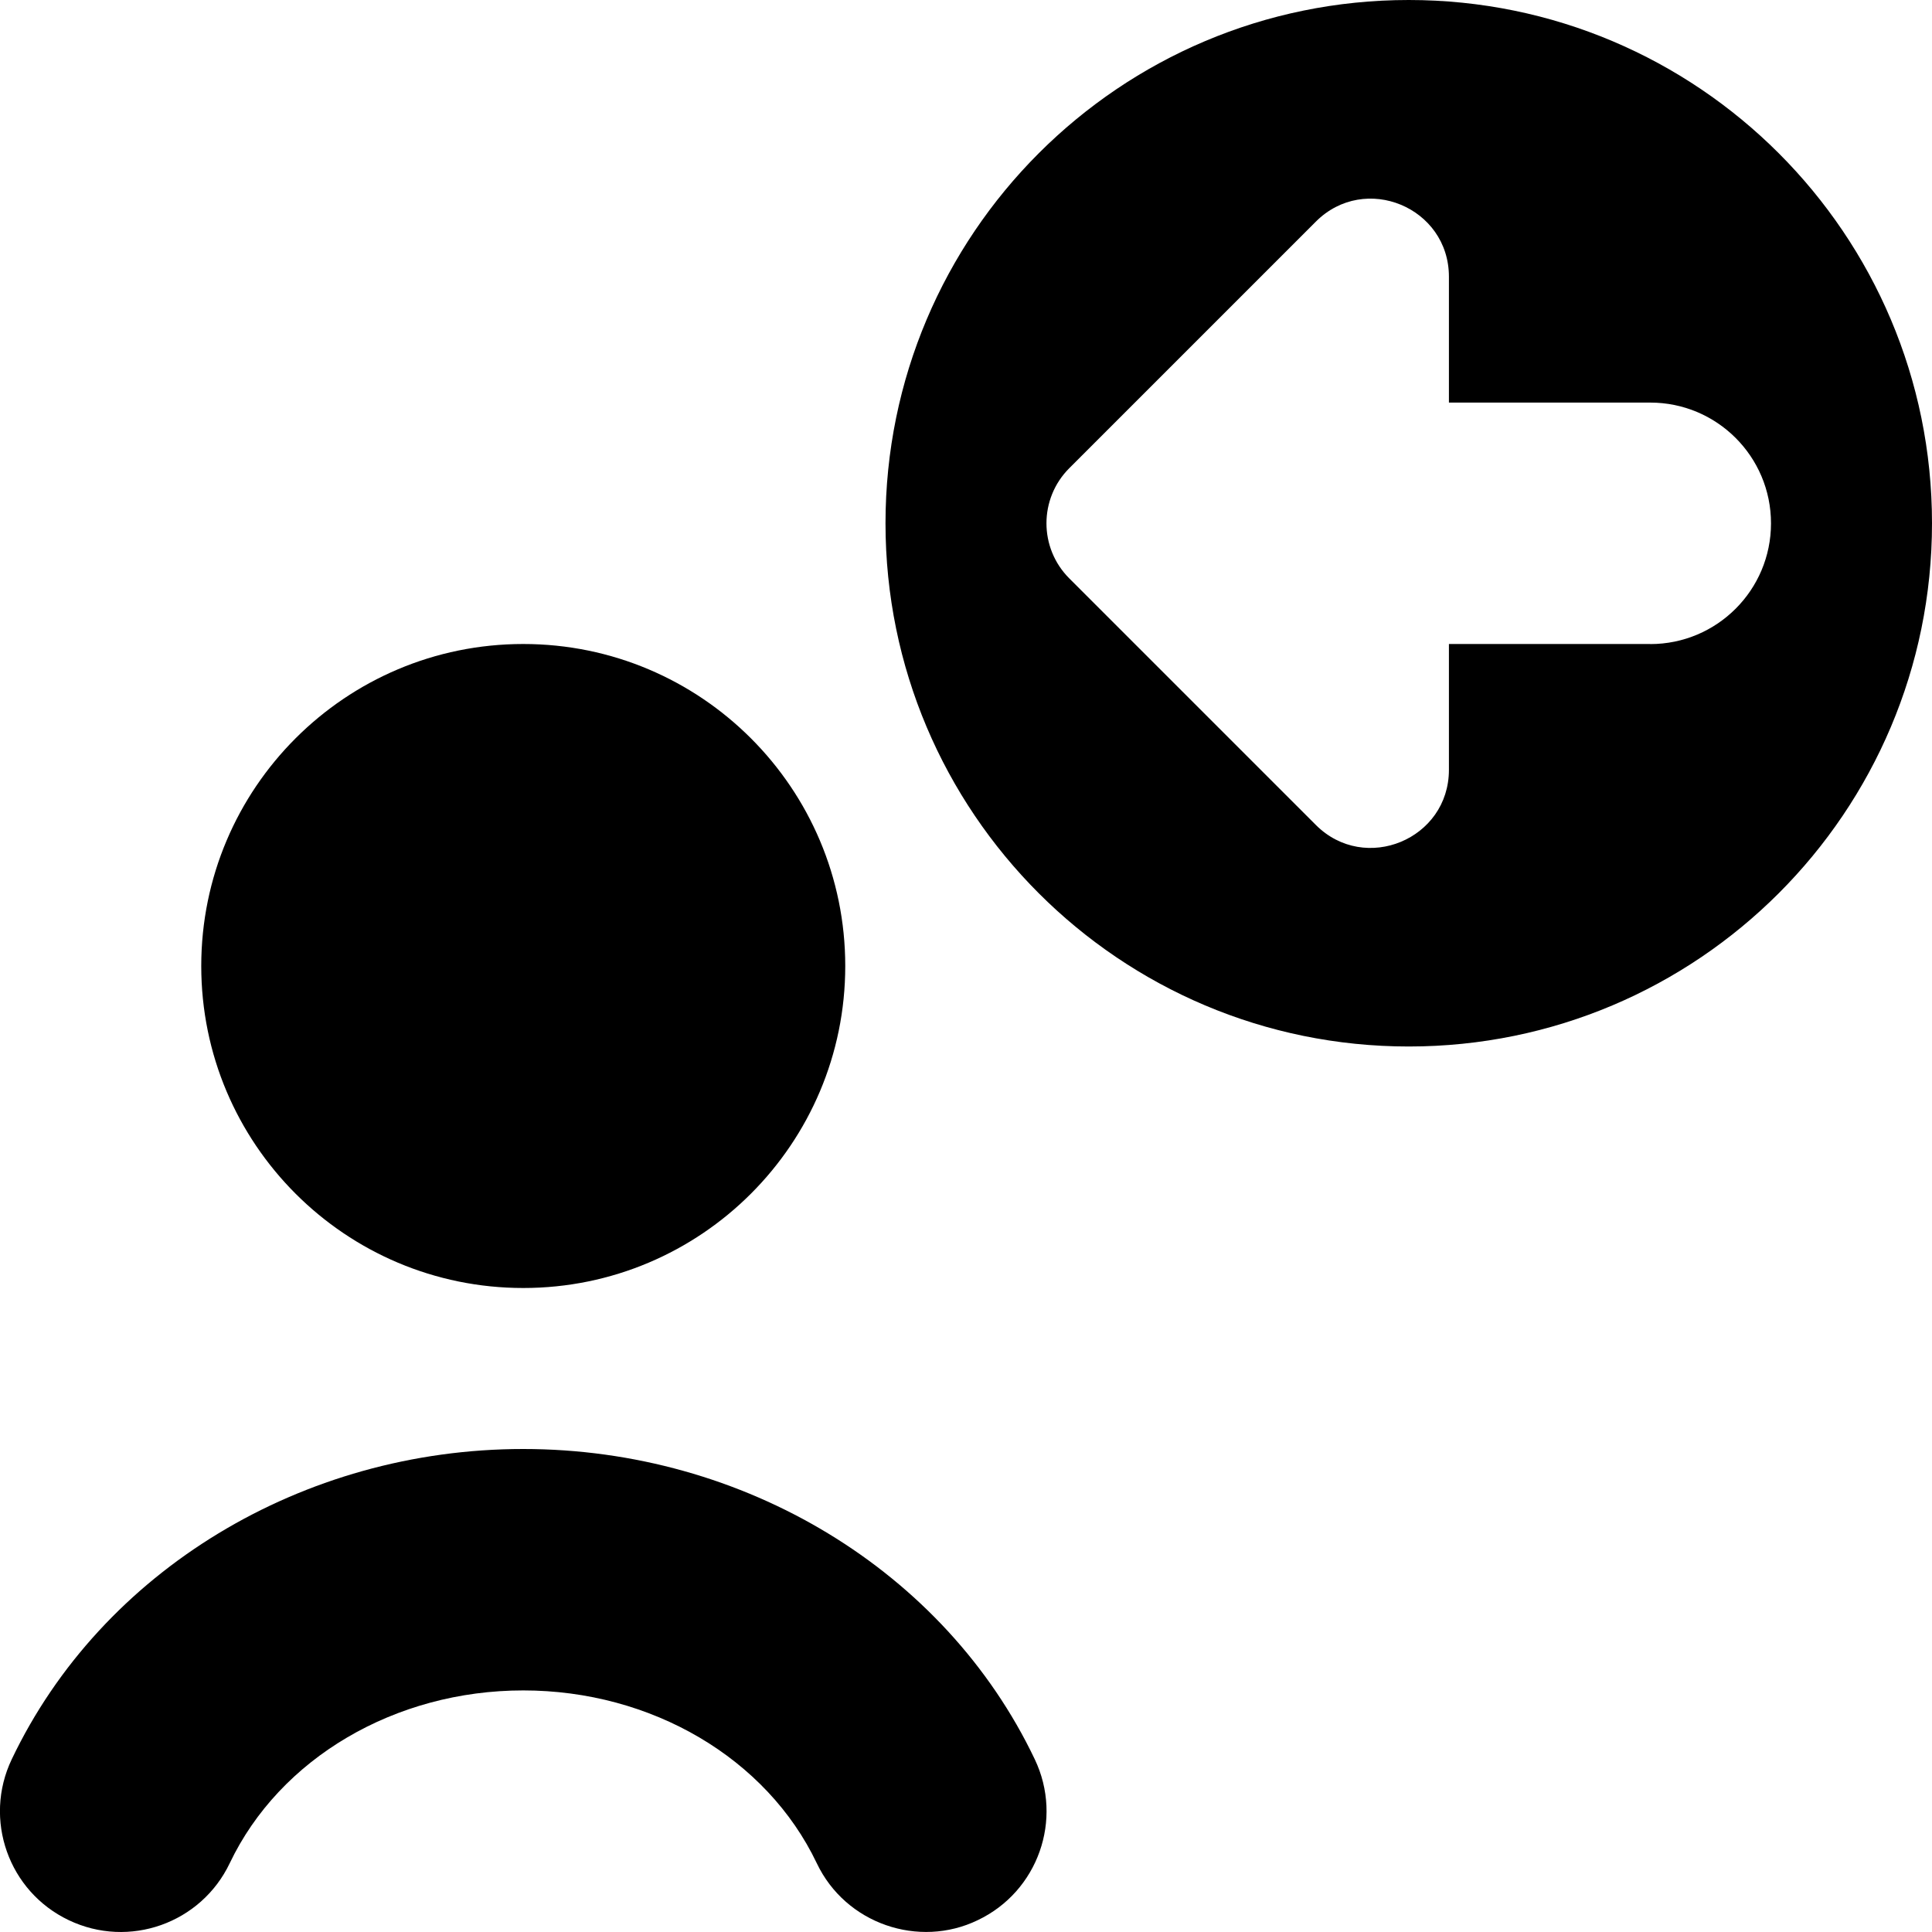 <svg id="Layer_1" viewBox="0 0 24 24" xmlns="http://www.w3.org/2000/svg" data-name="Layer 1"><path d="m17.5 0c-3.59 0-6.5 2.91-6.5 6.5s2.91 6.5 6.5 6.5 6.5-2.91 6.5-6.5-2.91-6.5-6.5-6.5zm3 8h-2.501v1.563c0 .863-1.043 1.295-1.653.685l-3.063-3.063c-.378-.378-.378-.991 0-1.369l3.063-3.063c.61-.61 1.653-.178 1.653.685v1.563h2.501c.828 0 1.5.671 1.5 1.5s-.672 1.5-1.5 1.5zm-7.646 13.854c.357.748.04 1.643-.708 1.999-.731.354-1.642.047-2-.708-.622-1.304-2.053-2.146-3.646-2.146s-3.024.842-3.646 2.146c-.356.747-1.25 1.066-2 .708-.748-.356-1.065-1.251-.708-1.999 1.116-2.342 3.61-3.854 6.354-3.854s5.238 1.513 6.354 3.854zm-10.354-9.854c0-2.209 1.791-4 4-4s4 1.791 4 4-1.791 4-4 4-4-1.791-4-4z"/></svg>
